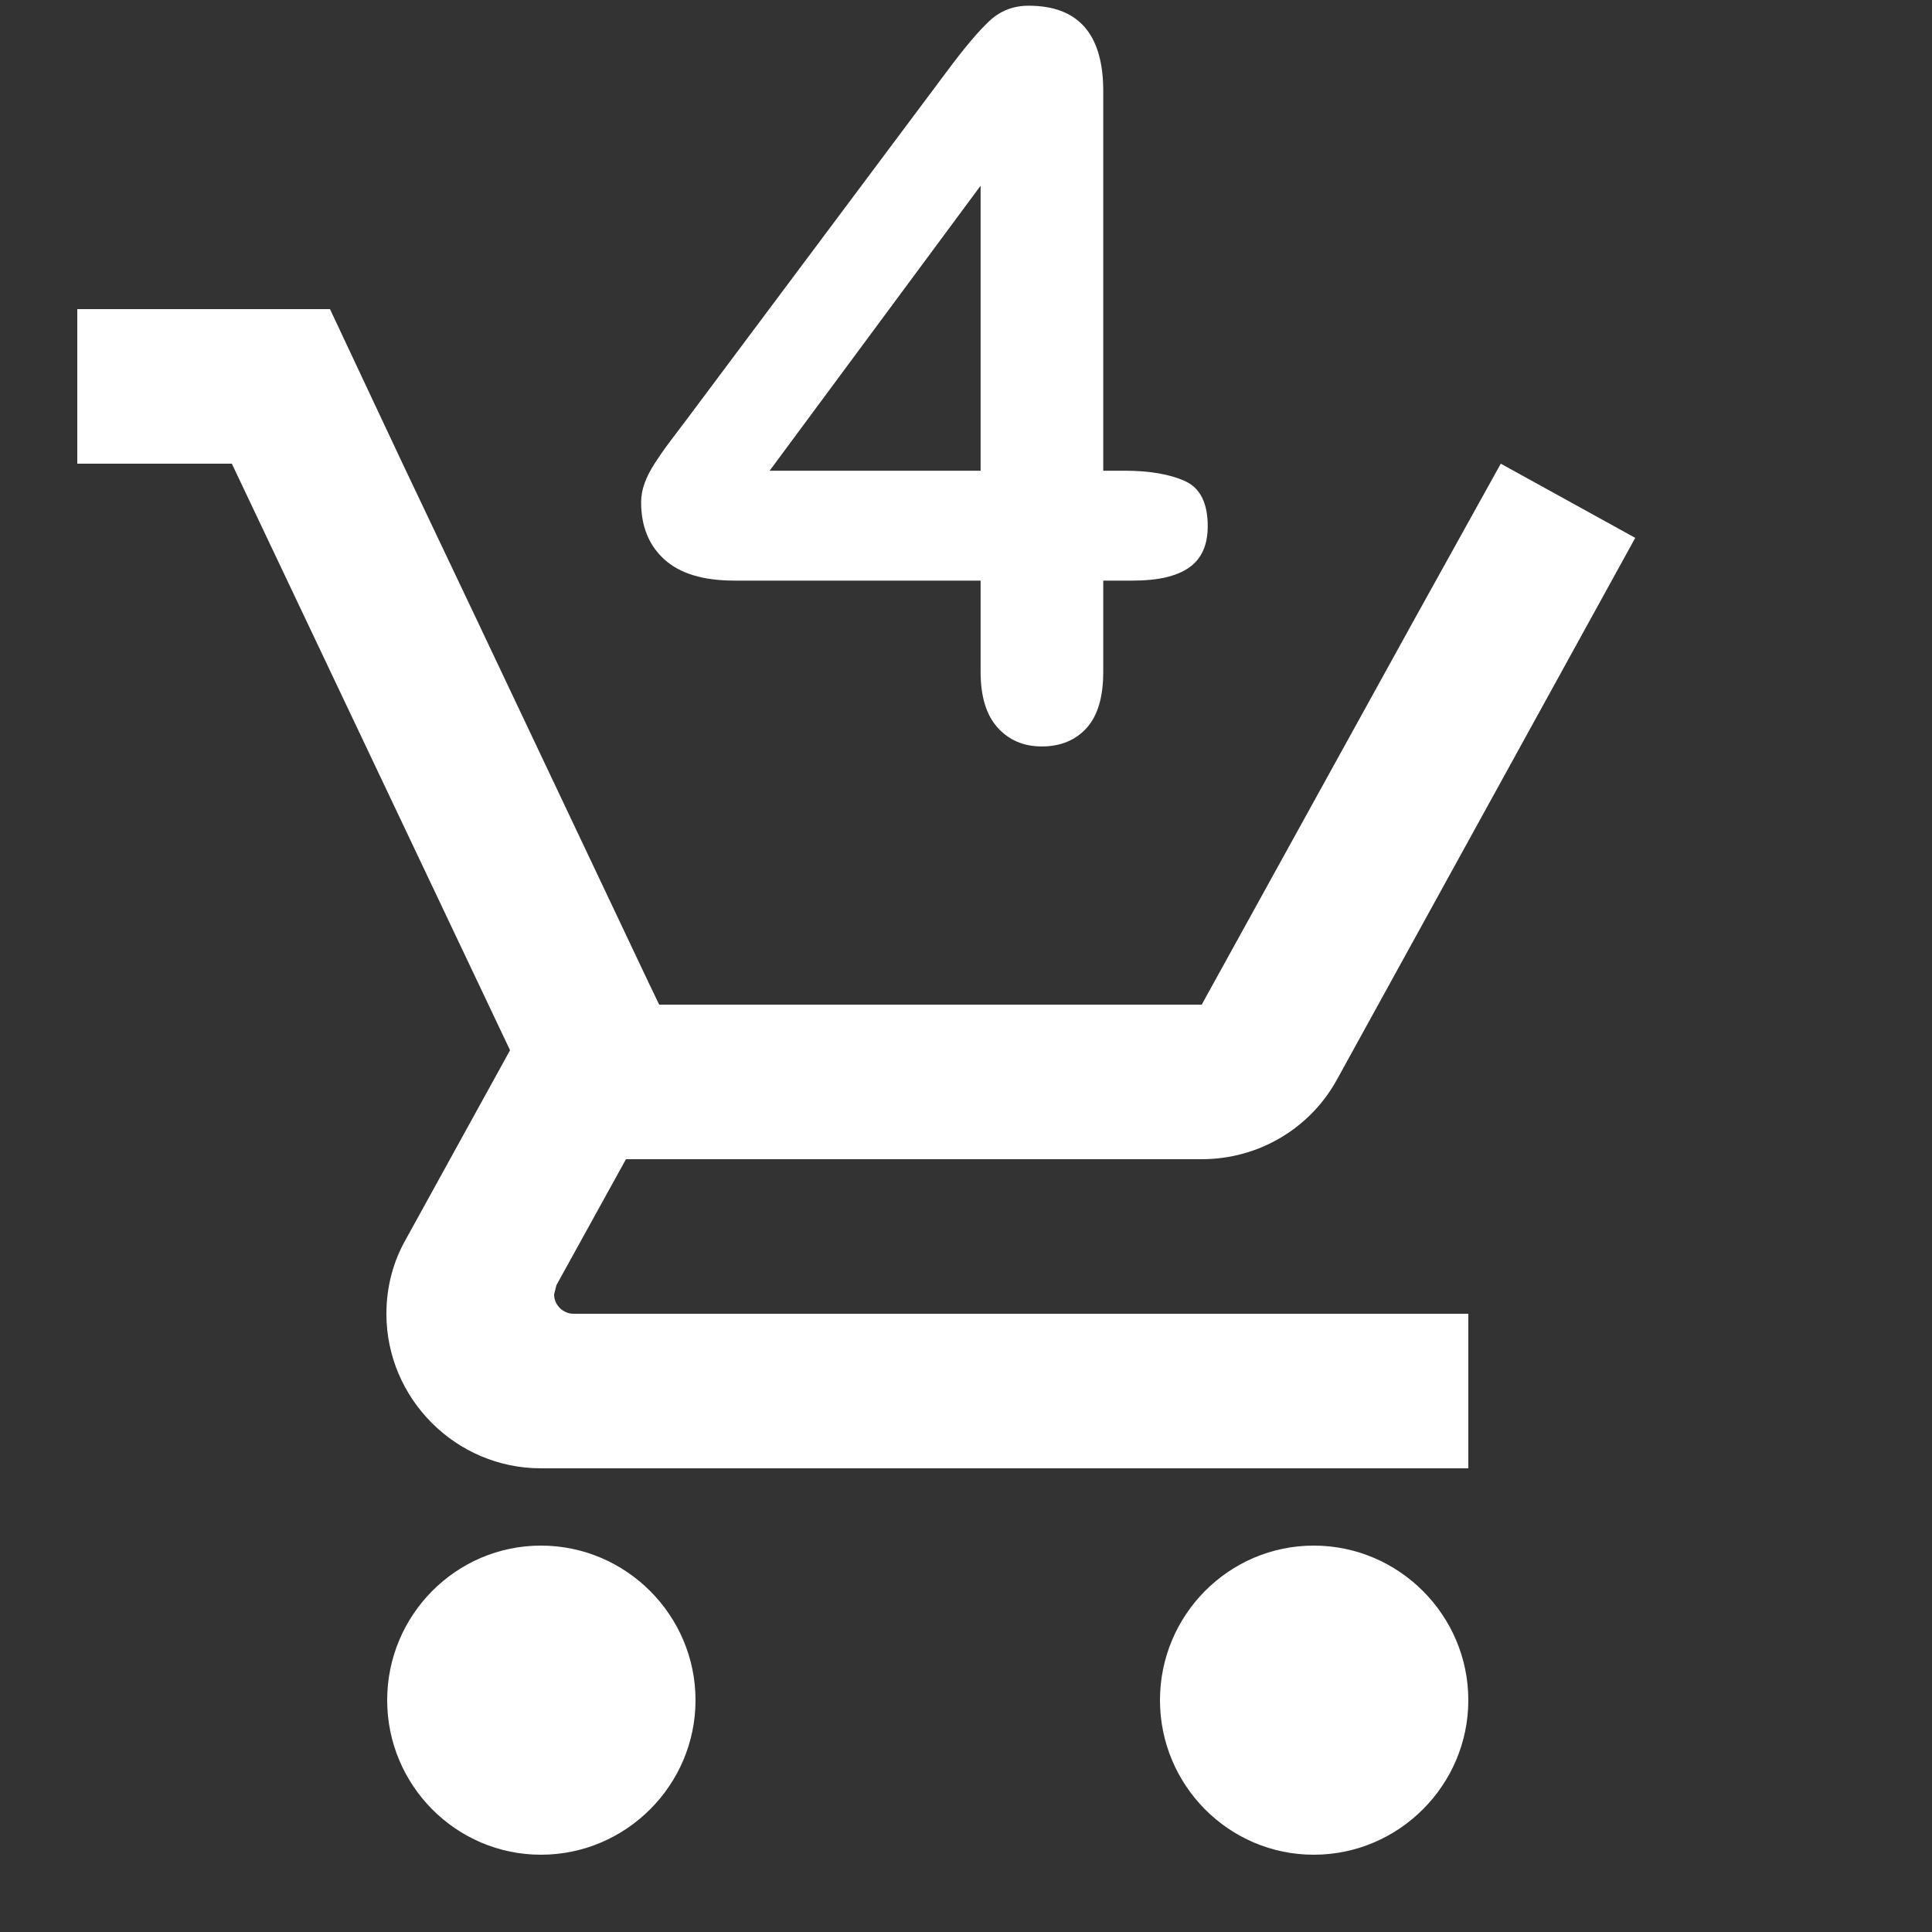 <?xml version="1.0" encoding="utf-8"?>
<!-- Generator: Adobe Illustrator 16.0.0, SVG Export Plug-In . SVG Version: 6.00 Build 0)  -->
<!DOCTYPE svg PUBLIC "-//W3C//DTD SVG 1.1//EN" "http://www.w3.org/Graphics/SVG/1.1/DTD/svg11.dtd">
<svg version="1.1" id="Layer_1" xmlns="http://www.w3.org/2000/svg" xmlns:xlink="http://www.w3.org/1999/xlink" 
     width="25" height="25" viewBox="0 0 25 25" enable-background="new 0 0 25 25" xml:space="preserve">
<rect x="0" y="0" width="25" height="25" fill="#333333" stroke="none"/>
<path d="M7,20 C5.9,20 5.01,20.9 5.01,22 C5.01,23.1 5.9,24 7,24 C8.1,24 9,23.1 9,22
C9,20.9 8.1,20 7,20 L7,20 L7,20 Z M17,20 C15.9,20 15.01,20.9 15.01,22
C15.01,23.1 15.9,24 17,24 C18.1,24 19,23.1 19,22 C19,20.9 18.1,20 17,20 L17,20
L17,20 Z M7.2,16.63 L8.1,15 L15.55,15 C16.3,15 16.96,14.59 17.3,13.97
L21.16,6.96 L19.42,6 L18.31,8 L15.55,13 L8.53,13 L8.4,12.73 L6.16,8 L5.21,6
L4.27,4 L1,4 L1,6 L3,6 L6.6,13.59 L5.25,16.04 C5.09,16.32 5,16.65 5,17 C5,18.1
5.9,19 7,19 L19,19 L19,17 L7.42,17 C7.29,17 7.17,16.89 7.17,16.75 L7.2,16.63 Z" fill="#FFF"/>

<path d="M12.689,8.694 L12.689,7.513 L9.502,7.513
C9.1,7.513 8.799,7.422 8.598,7.24
C8.397,7.058 8.296,6.811 8.296,6.498
C8.296,6.417 8.311,6.336 8.341,6.253
C8.37,6.171 8.415,6.084 8.474,5.993
C8.533,5.902 8.594,5.814 8.658,5.729
C8.721,5.645 8.8,5.541 8.893,5.418
L12.257,0.918 C12.477,0.622 12.658,0.407
12.8,0.274 C12.942,0.14 13.112,0.074
13.311,0.074 C13.954,0.074 14.276,0.442
14.276,1.178 L14.276,6.091 L14.549,6.091
C14.874,6.091 15.136,6.136 15.333,6.225
C15.529,6.313 15.628,6.508 15.628,6.809
C15.628,7.054 15.547,7.233 15.386,7.345
C15.226,7.457 14.984,7.513 14.663,7.513
L14.276,7.513 L14.276,8.694 C14.276,9.02
14.204,9.262 14.06,9.421 C13.916,9.579
13.723,9.659 13.482,9.659 C13.245,9.659
13.054,9.577 12.908,9.414 C12.762,9.251
12.689,9.011 12.689,8.694 L12.689,8.694 Z
M9.959,6.091 L12.689,6.091 L12.689,2.403
L9.959,6.091 Z" fill="#FFF"/>
</svg>